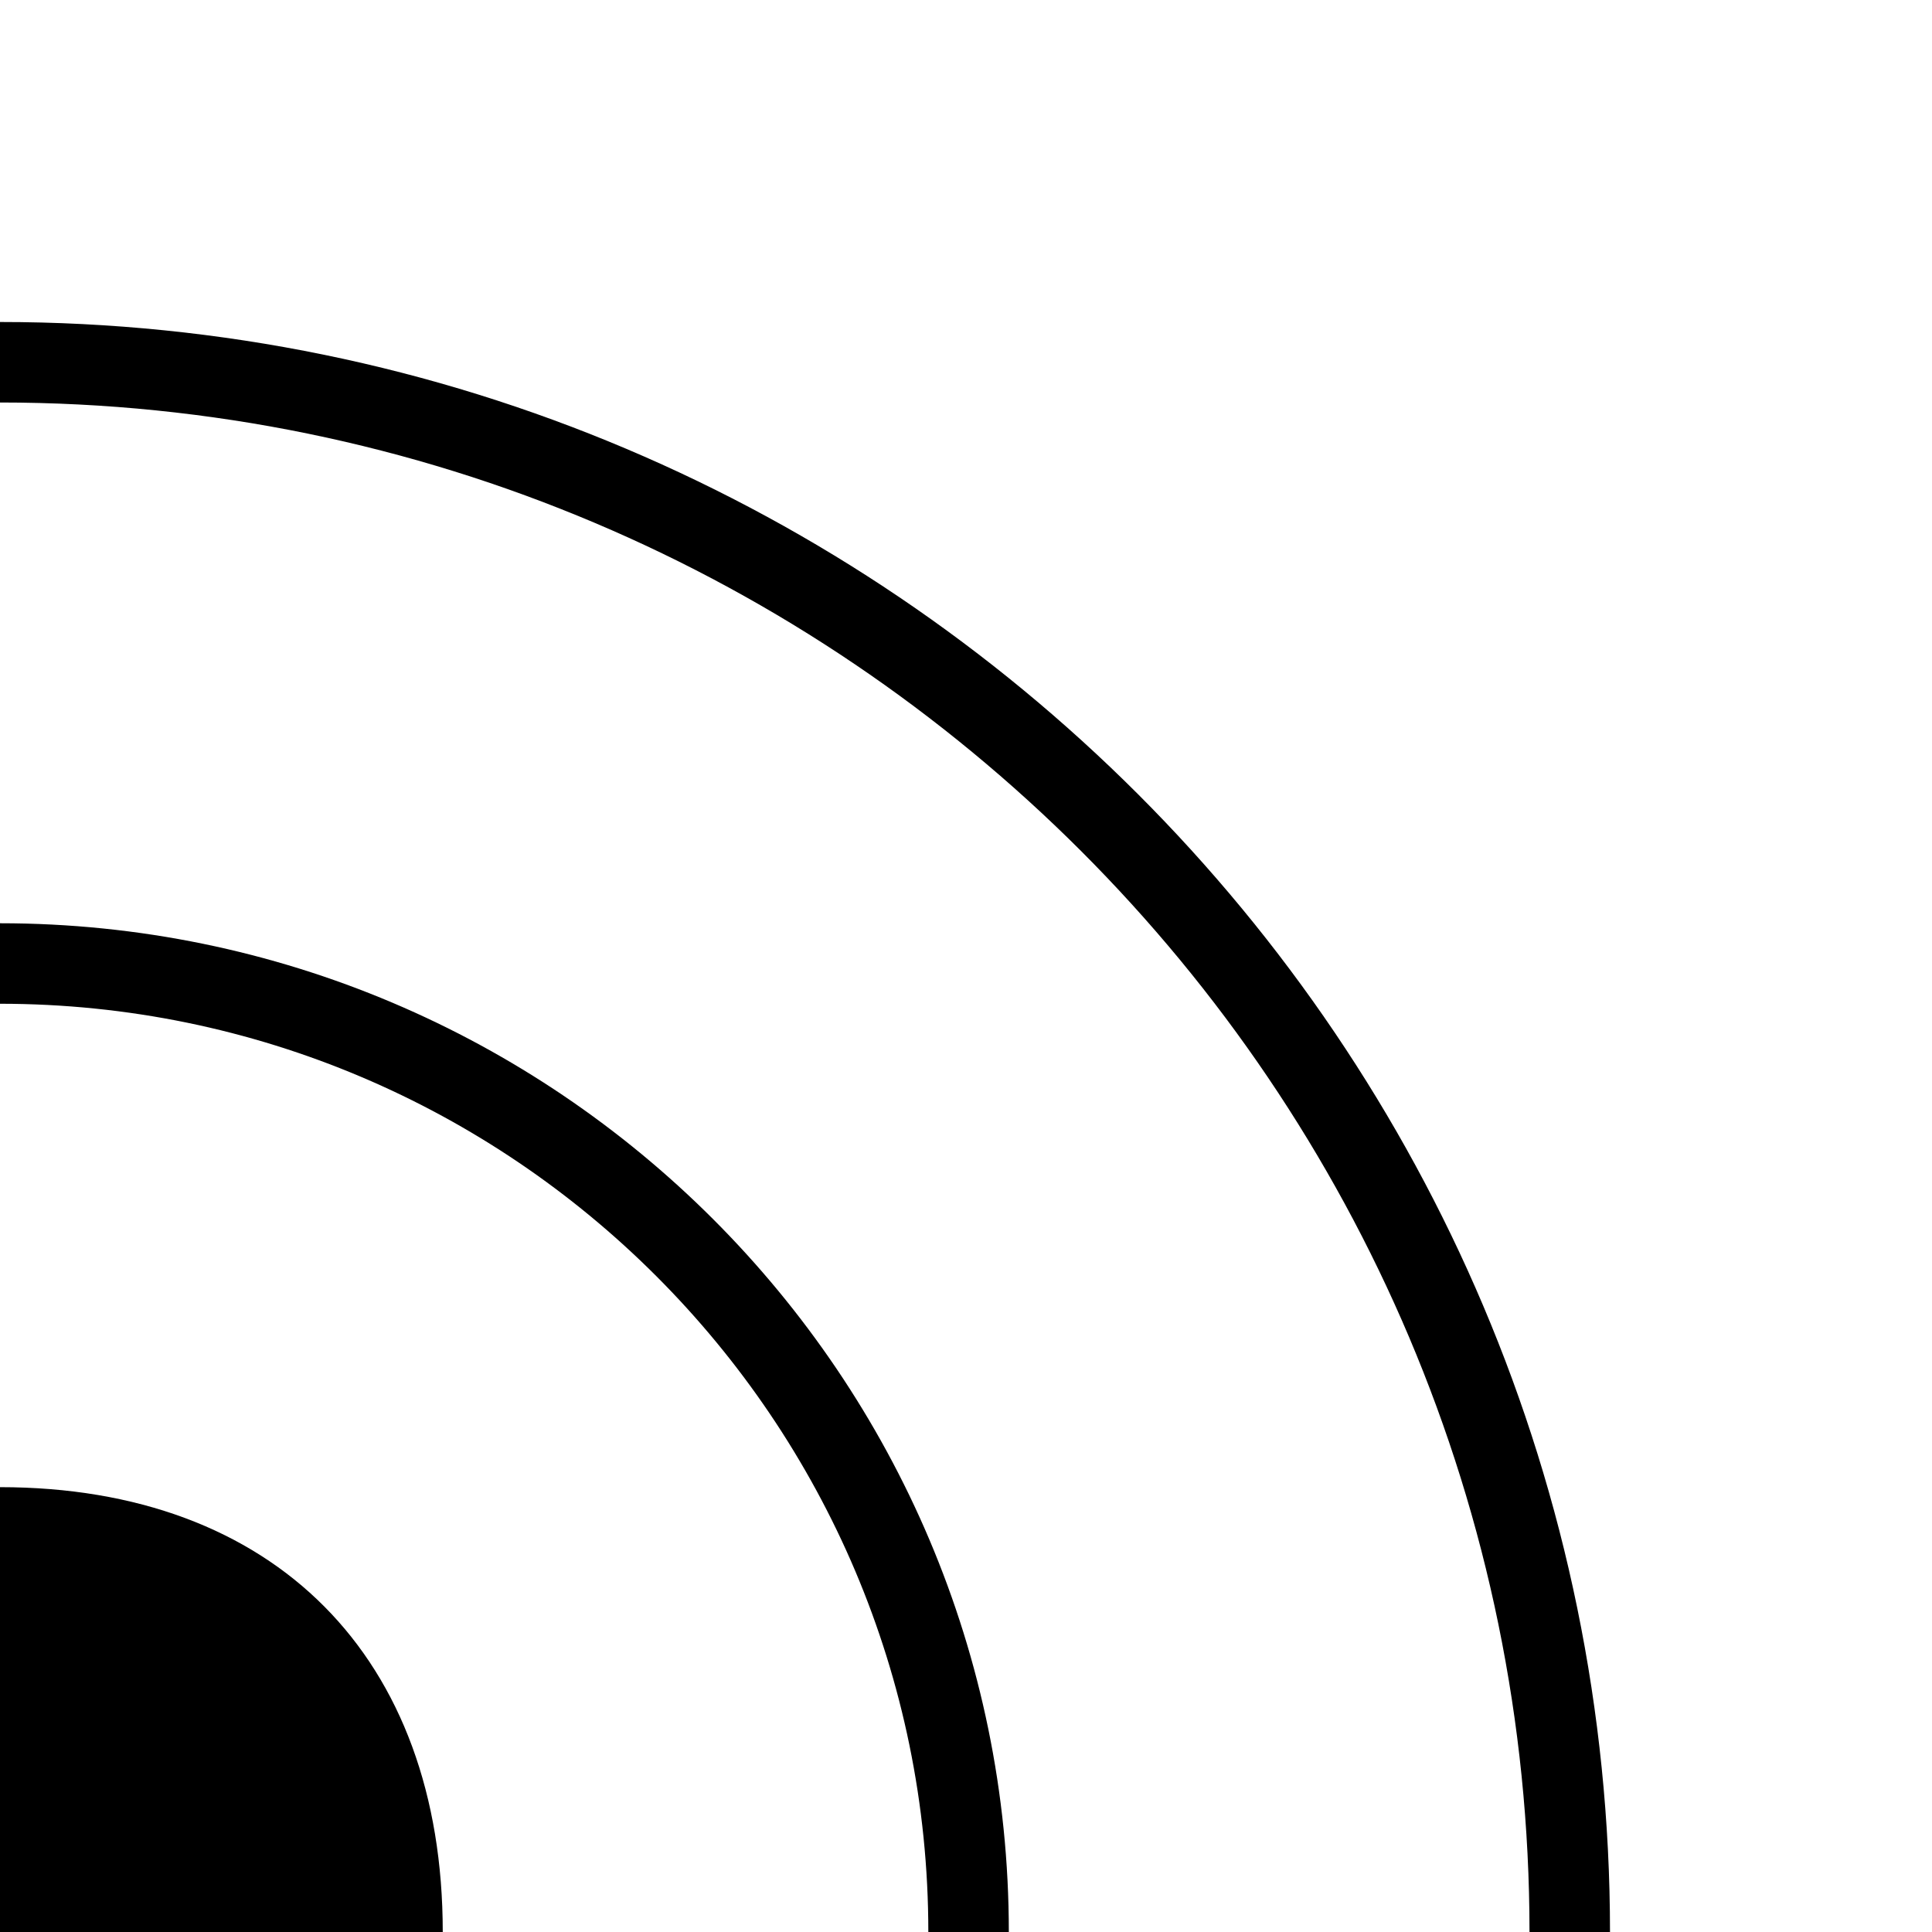 <?xml version="1.0" encoding="utf-8"?>
<!-- Generator: Adobe Illustrator 19.2.1, SVG Export Plug-In . SVG Version: 6.00 Build 0)  -->
<svg version="1.1" xmlns="http://www.w3.org/2000/svg" xmlns:xlink="http://www.w3.org/1999/xlink" x="0px" y="0px" width="24px"
	 height="24px" viewBox="0 0 24 24" enable-background="new 0 0 24 24" xml:space="preserve">
<g id="Filled_Icons">
	<g>
		<g>
			<path d="M12.532,24h-1c0-6.358-5.173-11.531-11.532-11.531v-1C6.91,11.469,12.532,17.09,12.532,24z"/>
		</g>
		<g>
			<path d="M0,18.474V24h5.5C5.5,20.586,3.41,18.474,0,18.474z"/>
		</g>
		<g>
			<path d="M20,24h-1C19,13.523,10.477,5,0,5V4C11.028,4,20,12.972,20,24z"/>
		</g>
	</g>
</g>
<g id="Frames-24px">
	<rect fill="none" width="24" height="24"/>
</g>
</svg>
